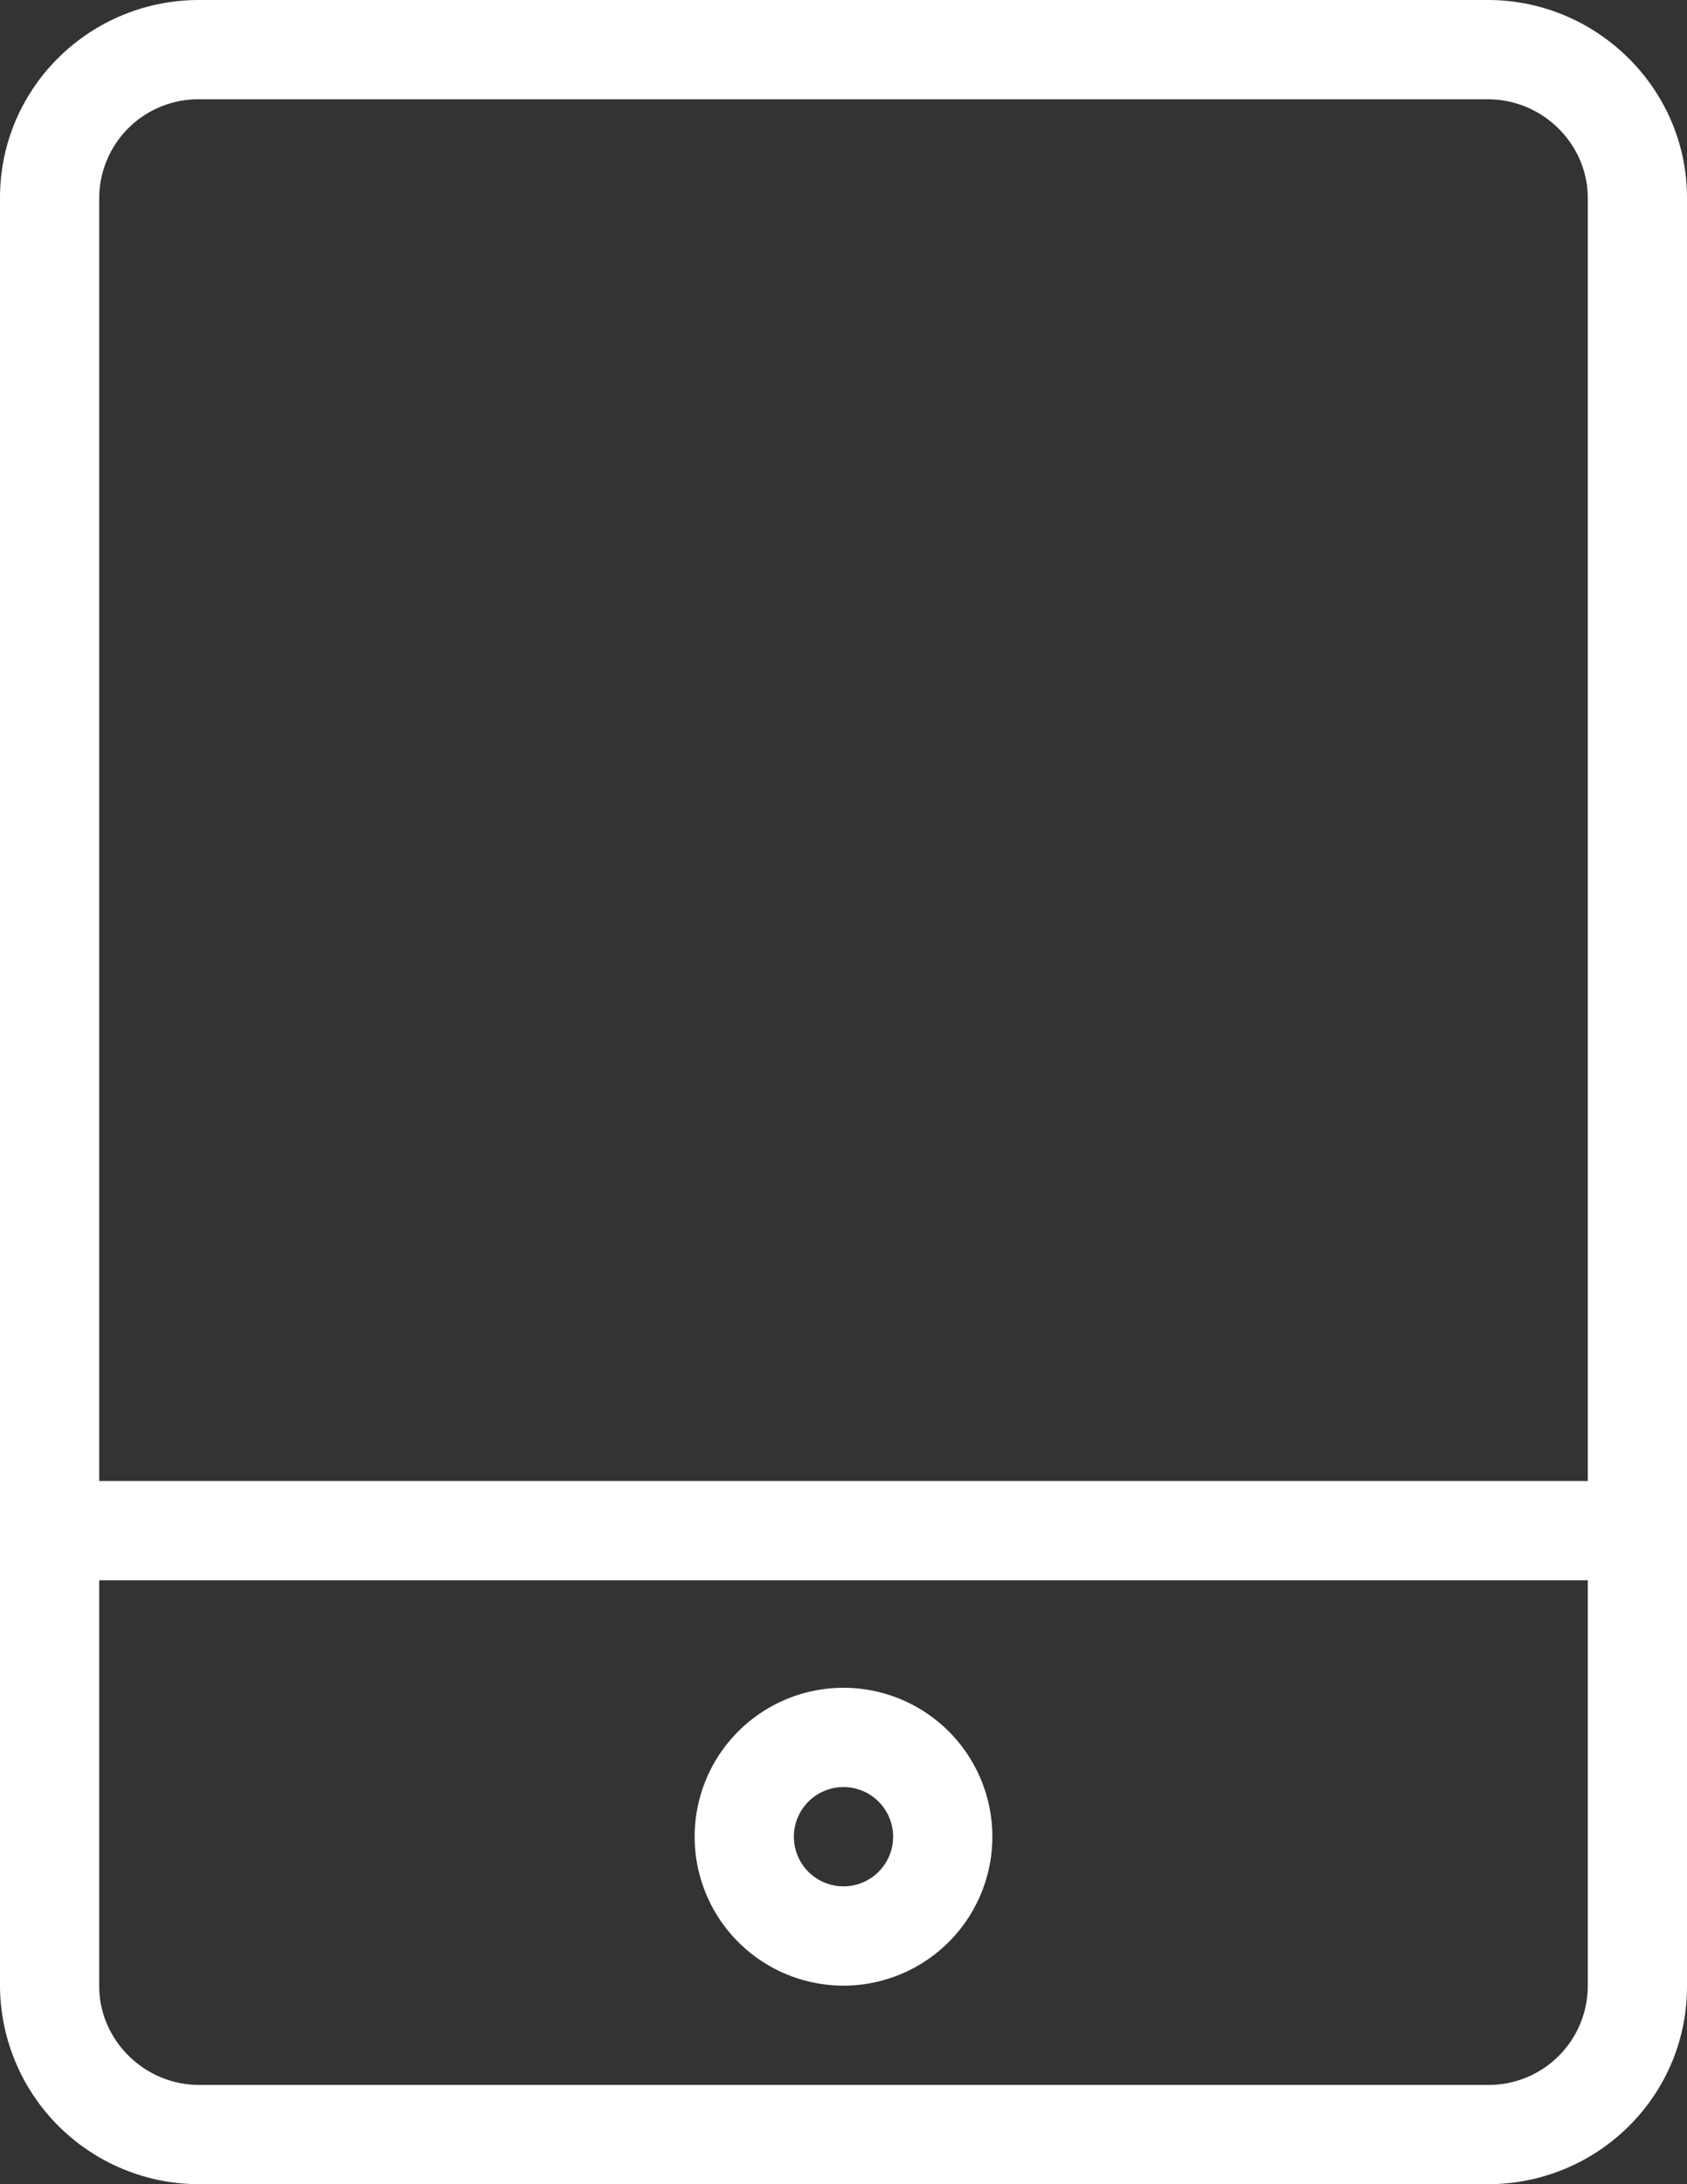 <svg width="17" height="22" viewBox="0 0 17 22" xmlns="http://www.w3.org/2000/svg"><rect x="0" y="0" width="17" height="22" fill="#333333" stroke="none"/><g fill="#FFF" stroke-width="0"><path d="M1 1.992v18.016c0 .537.451.992 1.007.992h12.986A.998.998 0 0 0 16 20.008V1.992C16 1.455 15.549 1 14.993 1H2.007A.998.998 0 0 0 1 1.992zm-1 0C0 .888.9 0 2.007 0h12.986C16.096 0 17 .897 17 1.992v18.016C17 21.112 16.1 22 14.993 22H2.007A2.007 2.007 0 0 1 0 20.008V1.992z"/><path d="M8.5 19a.5.5 0 1 0 0-1 .5.5 0 0 0 0 1zm0 1a1.5 1.5 0 1 1 0-3 1.5 1.5 0 0 1 0 3zm-8-4.083v-1h16.002v1z"/></g></svg>